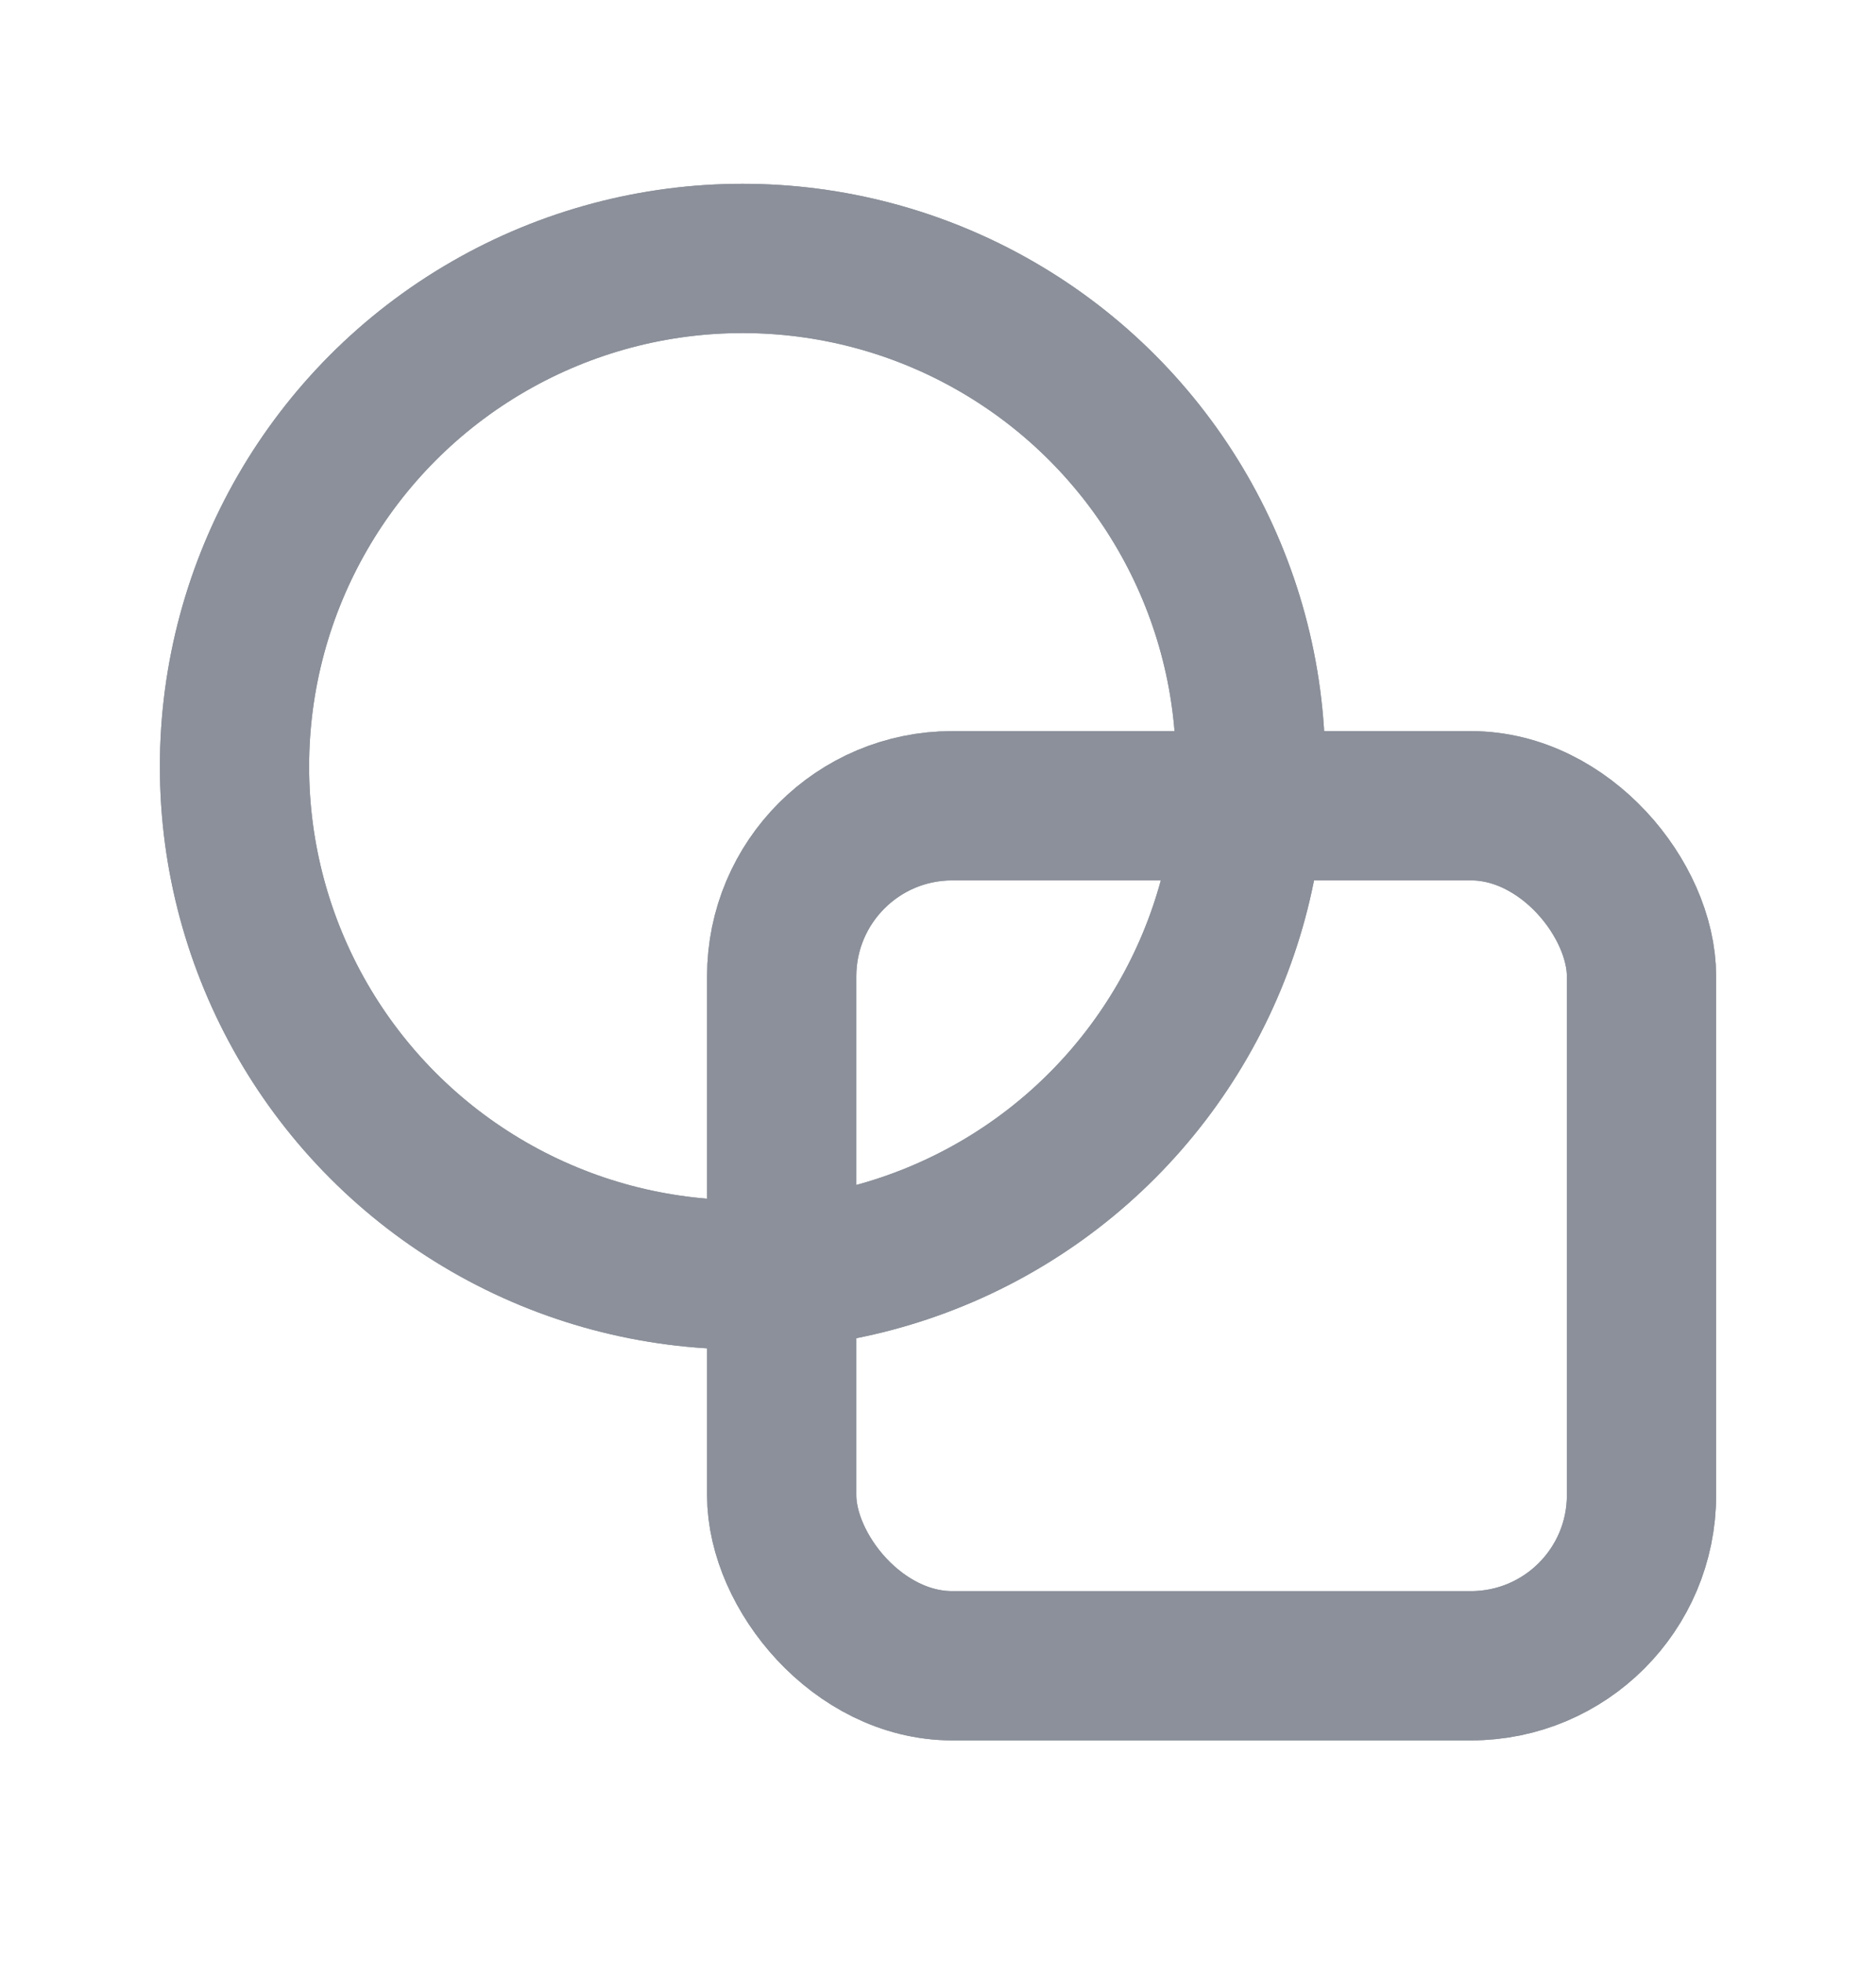 <svg width="22" height="23" viewBox="0 0 22 23" fill="none" xmlns="http://www.w3.org/2000/svg">
<g id="circle-square">
<g id="Oval">
<circle cx="8.708" cy="8.988" r="5.958" stroke="#8B909A" stroke-width="1.75" stroke-linecap="round" stroke-linejoin="round"/>
<circle cx="8.708" cy="8.988" r="5.958" stroke="#8B909A" stroke-width="1.75" stroke-linecap="round" stroke-linejoin="round"/>
</g>
<g id="Rectangle">
<rect x="9.167" y="9.447" width="10.083" height="10.083" rx="2" stroke="#8B909A" stroke-width="1.75" stroke-linecap="round" stroke-linejoin="round"/>
<rect x="9.167" y="9.447" width="10.083" height="10.083" rx="2" stroke="#8B909A" stroke-width="1.75" stroke-linecap="round" stroke-linejoin="round"/>
</g>
</g>
</svg>
